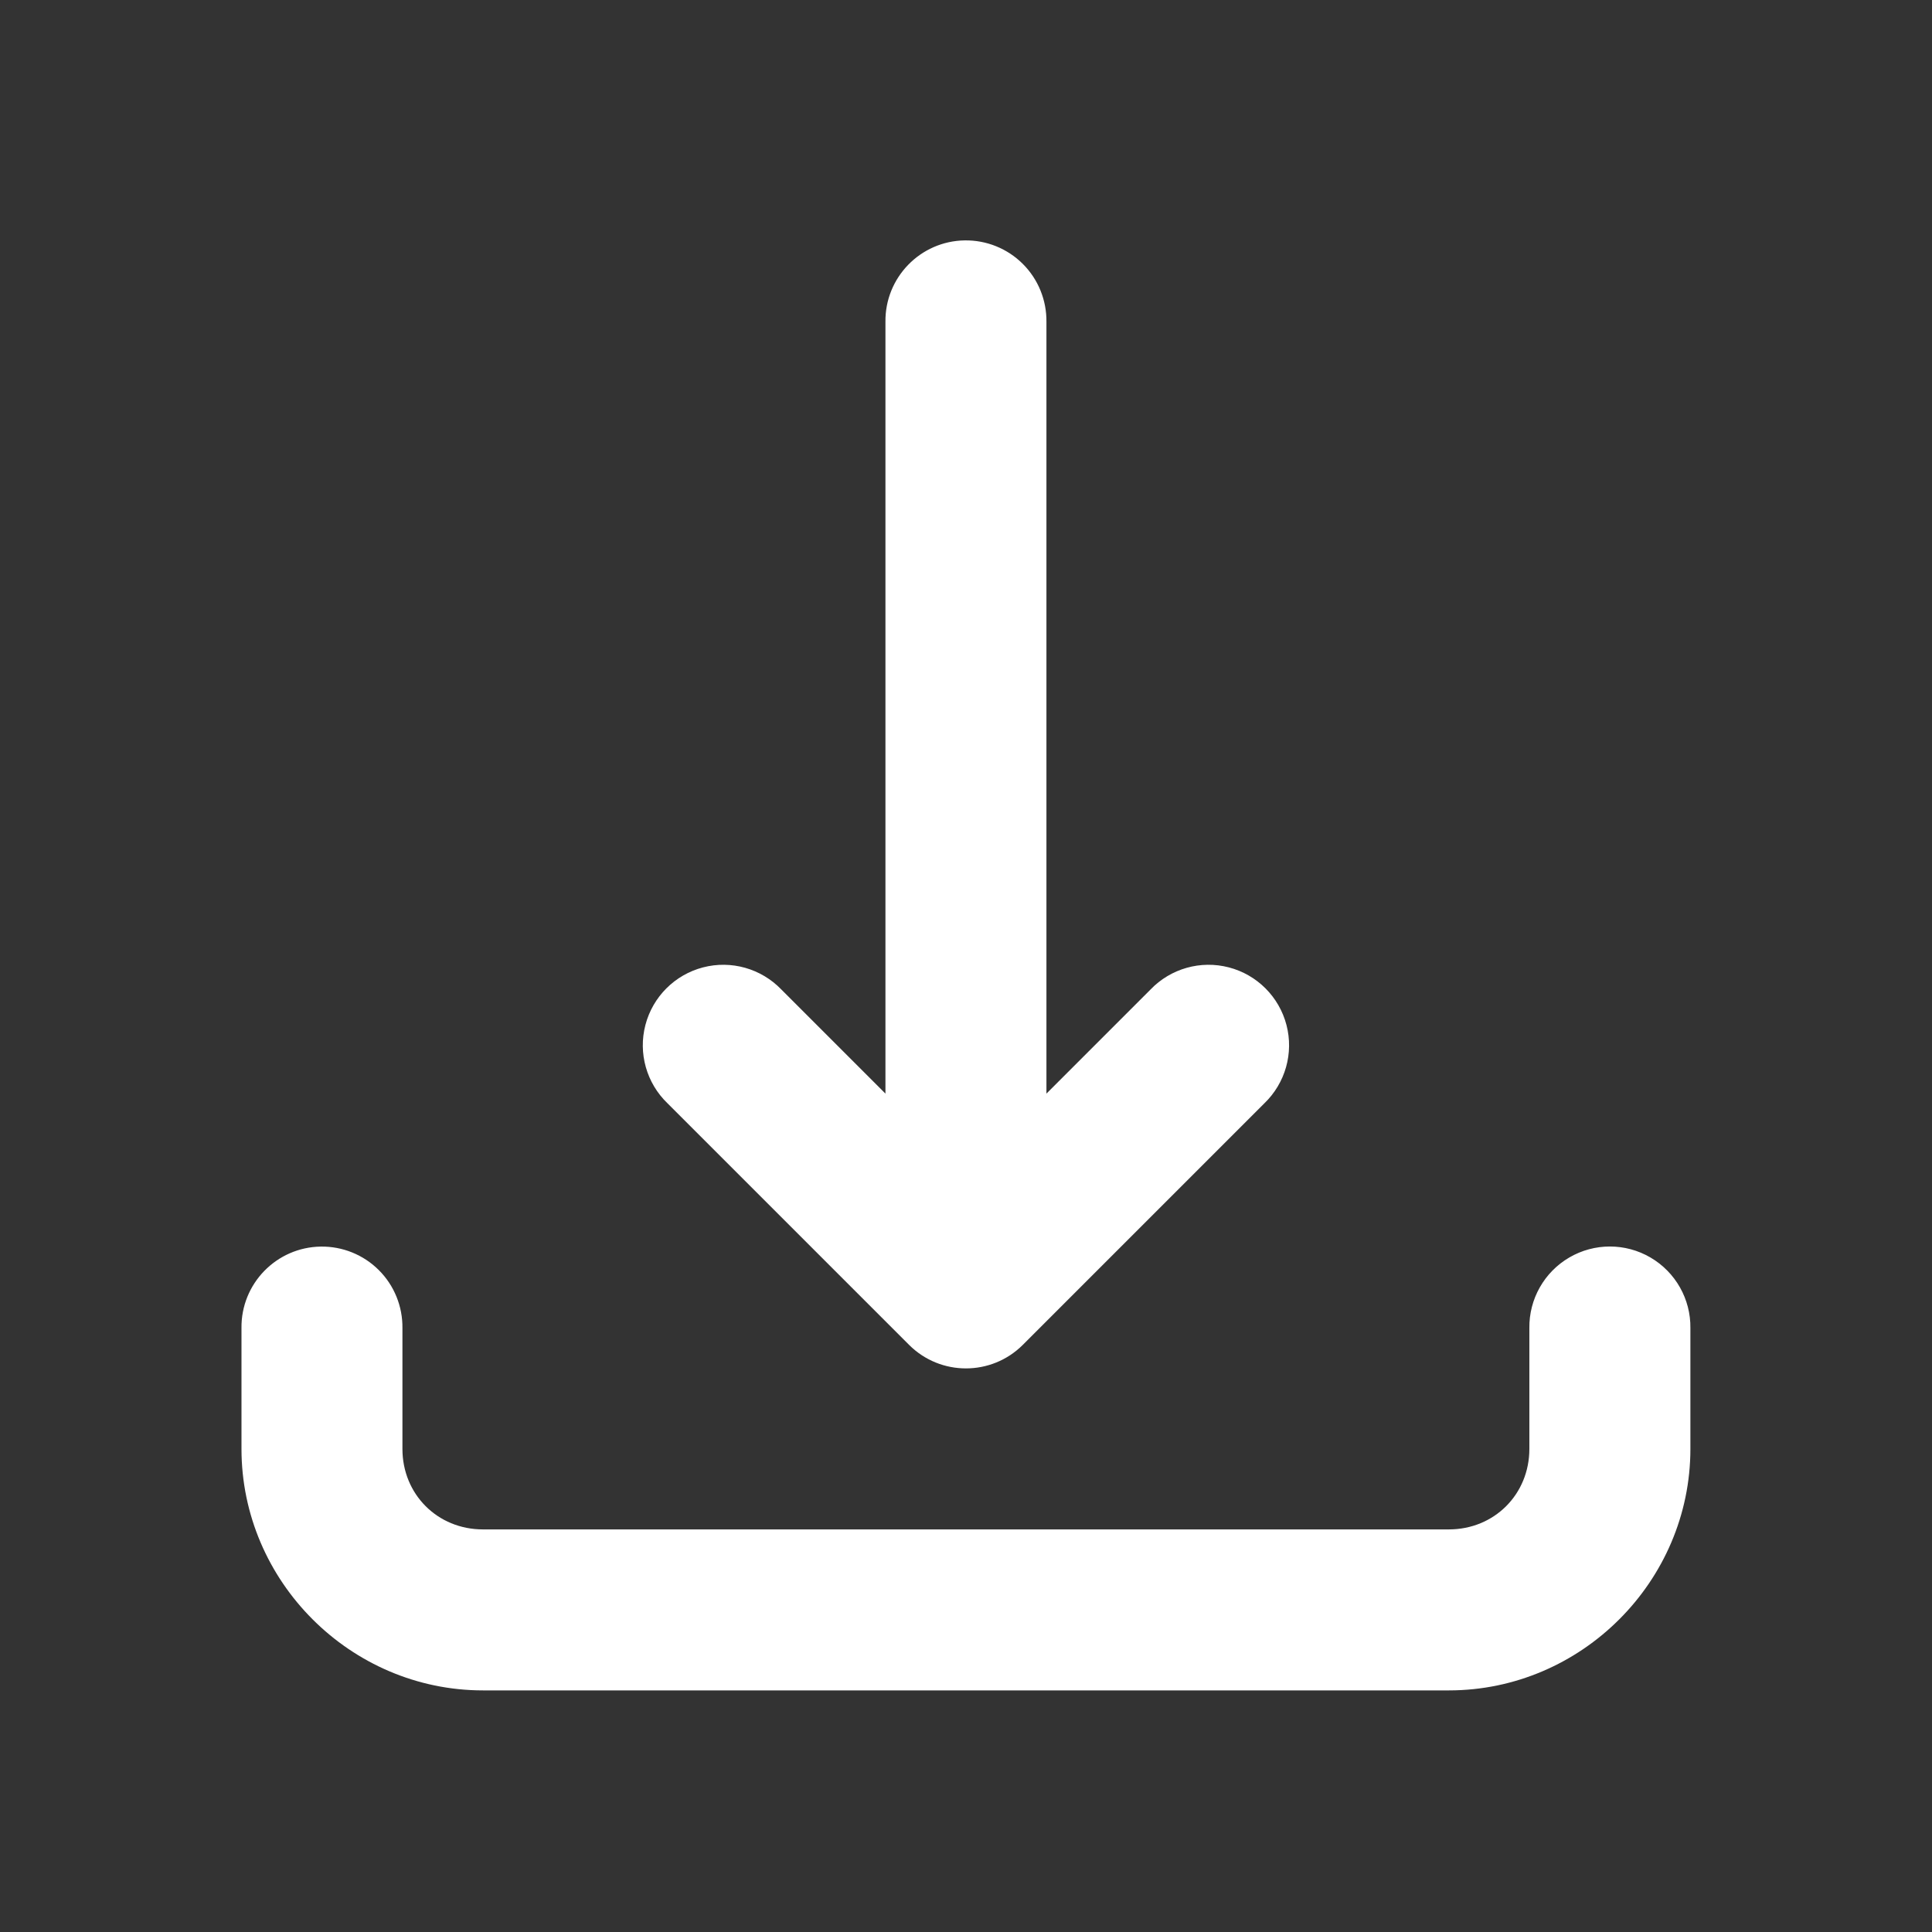 <svg xmlns="http://www.w3.org/2000/svg" xmlns:xlink="http://www.w3.org/1999/xlink" viewBox="0,0,256,256" width="20px" height="20px" fill-rule="nonzero"><rect x="0" y="0" width="256" height="256" fill="#333333" stroke="none"/><g fill="#ffffff" fill-rule="nonzero" stroke="none" stroke-width="1" stroke-linecap="butt" stroke-linejoin="miter" stroke-miterlimit="10" stroke-dasharray="" stroke-dashoffset="0" font-family="none" font-weight="none" font-size="none" text-anchor="none" style="mix-blend-mode: normal"><g transform="scale(5.333,5.333)"><path d="M23.971,5.973c-1.104,0.016 -1.986,0.924 -1.971,2.027v19.172l-2.586,-2.586c-0.502,-0.522 -1.247,-0.733 -1.947,-0.55c-0.701,0.183 -1.248,0.73 -1.431,1.431c-0.183,0.701 0.028,1.446 0.55,1.947l6,6c0.781,0.781 2.047,0.781 2.828,0l6,-6c0.522,-0.502 0.733,-1.247 0.55,-1.947c-0.183,-0.701 -0.73,-1.248 -1.431,-1.431c-0.701,-0.183 -1.446,0.028 -1.947,0.55l-2.586,2.586v-19.172c0.007,-0.54 -0.204,-1.061 -0.586,-1.442c-0.382,-0.382 -0.903,-0.593 -1.443,-0.585zM7.971,30.973c-1.104,0.016 -1.986,0.924 -1.971,2.027v3c0,3.29 2.71,6 6,6h24c3.29,0 6,-2.71 6,-6v-3c0.01,-0.721 -0.369,-1.392 -0.992,-1.756c-0.623,-0.364 -1.394,-0.364 -2.017,0c-0.623,0.364 -1.002,1.034 -0.992,1.756v3c0,1.128 -0.872,2 -2,2h-24c-1.128,0 -2,-0.872 -2,-2v-3c0.007,-0.54 -0.204,-1.061 -0.586,-1.442c-0.382,-0.382 -0.903,-0.593 -1.443,-0.585z"></path></g></g></svg>